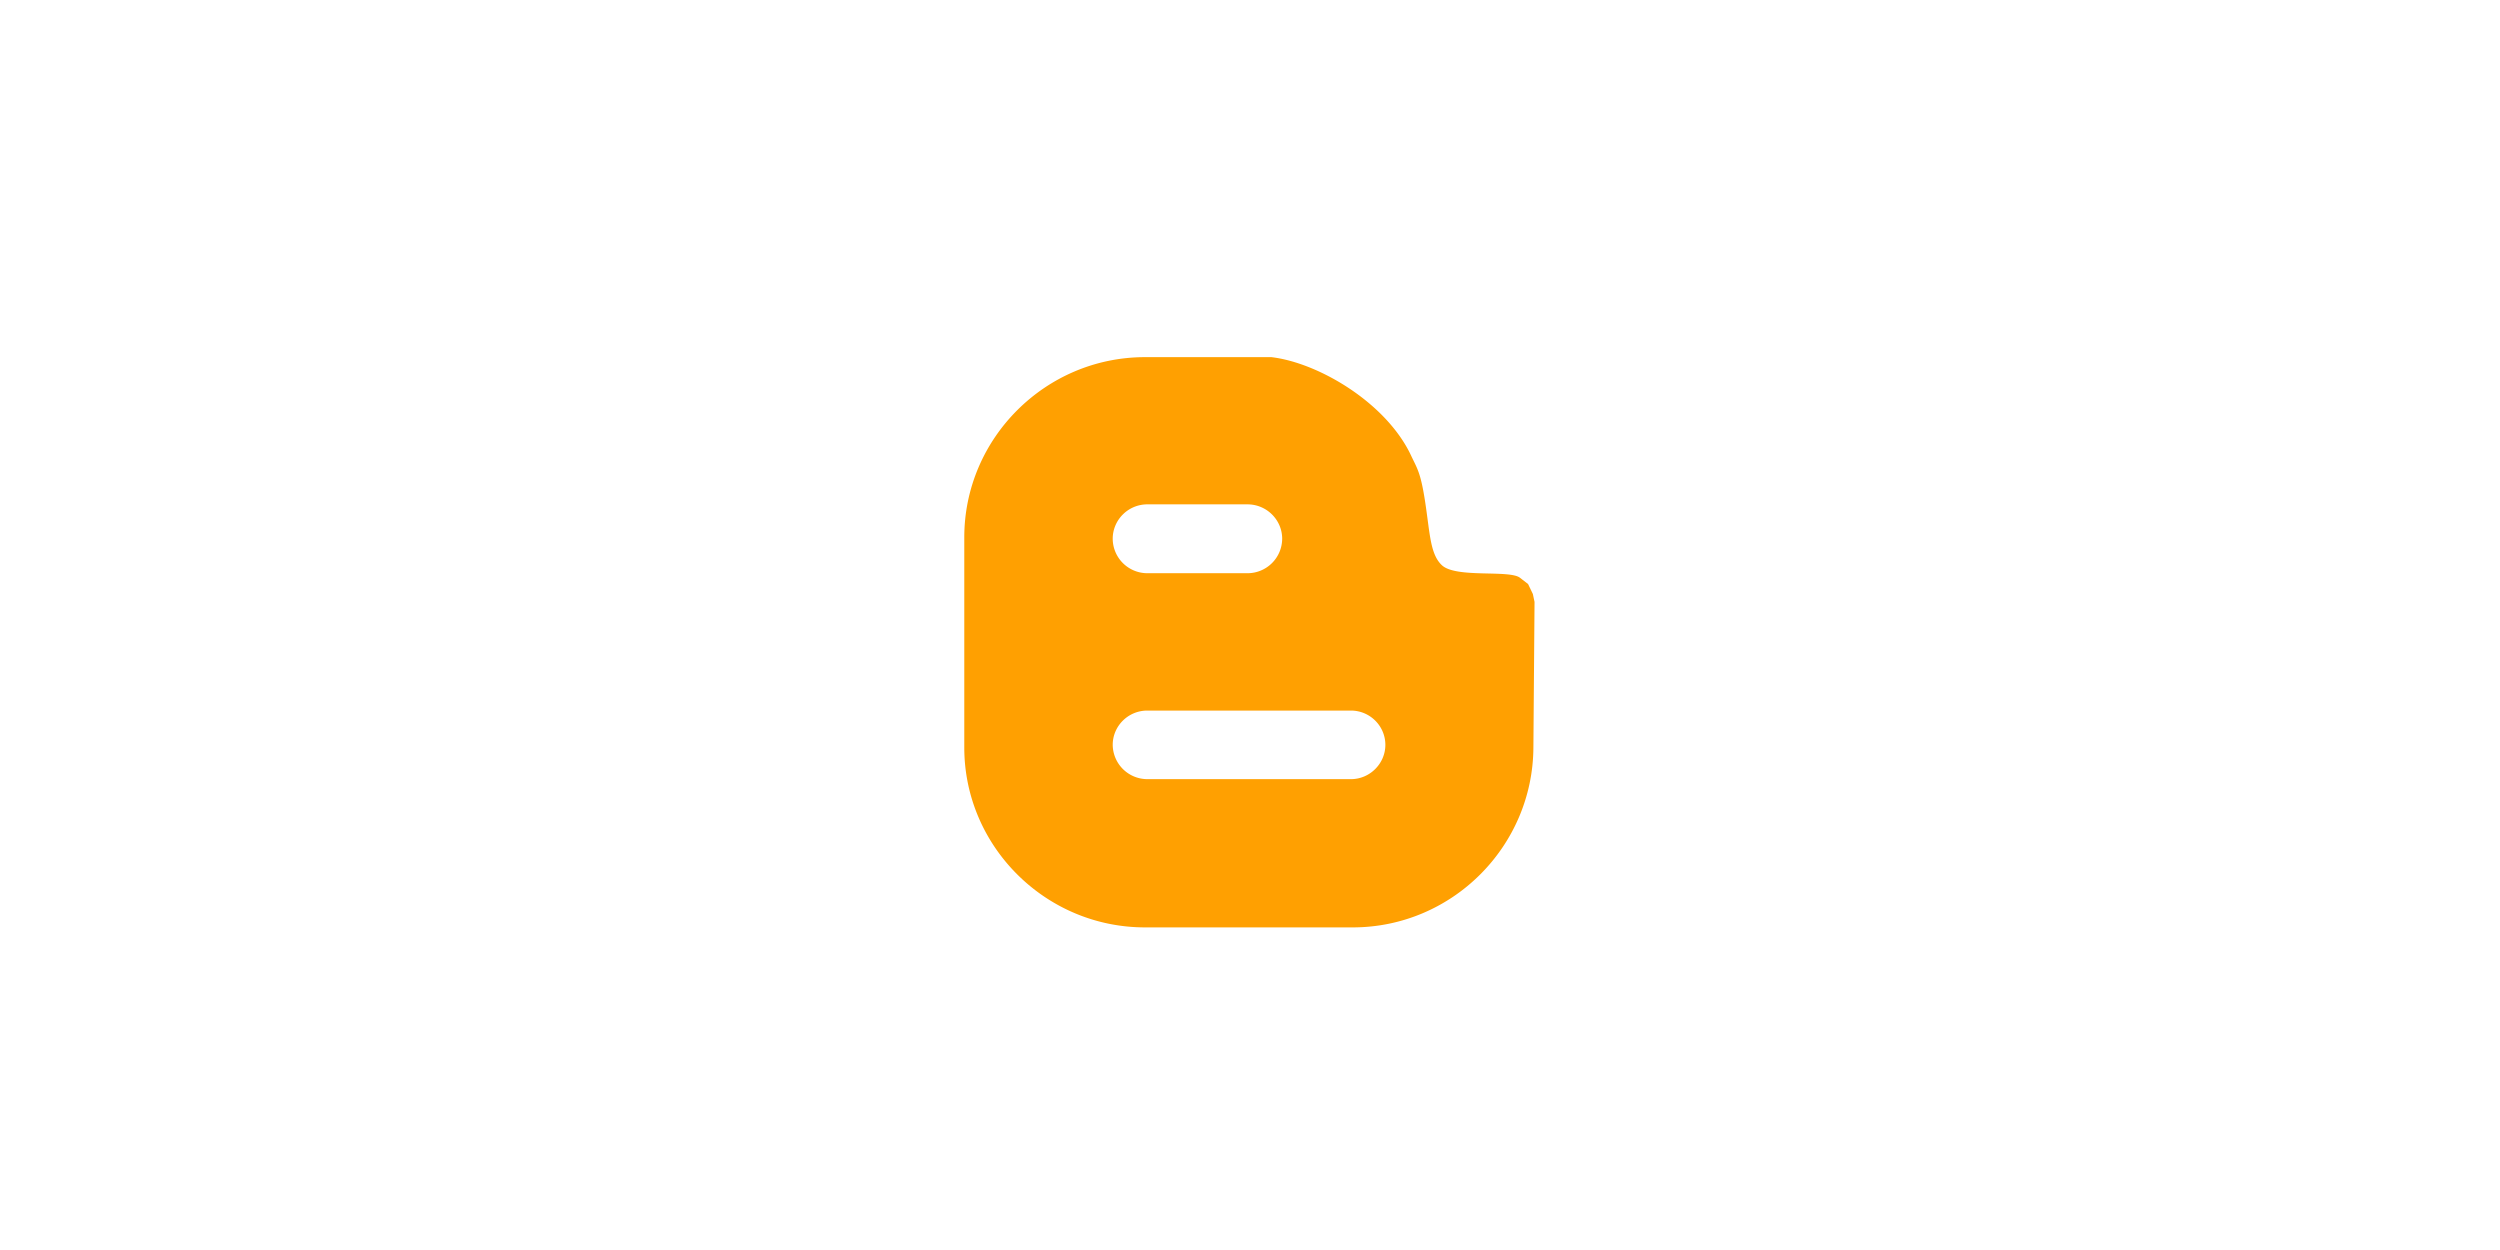 <svg xmlns="http://www.w3.org/2000/svg" width="70" height="35" viewBox="0 0 70 35">
    <g fill="none" fill-rule="evenodd">
        <path d="M0 0h70v35H0z"/>
        <path fill="#FFA001" fill-rule="nonzero" d="M37.875 25.967c2.784 0 5.045-2.268 5.06-5.036l.032-4.077-.047-.222-.134-.279-.226-.175c-.294-.23-1.782.016-2.183-.348-.284-.26-.329-.73-.415-1.365-.16-1.232-.26-1.296-.454-1.714-.7-1.483-2.602-2.597-3.909-2.751H32.06C29.276 10 27 12.271 27 15.045v5.886c0 2.768 2.276 5.036 5.06 5.036h5.815zm-5.75-11.845h2.806c.535 0 .97.435.97.963a.971.971 0 0 1-.97.965h-2.806a.97.97 0 0 1-.969-.965c0-.528.433-.963.969-.963zm-.969 6.734c0-.528.433-.96.969-.96h5.701c.532 0 .964.432.964.96 0 .522-.432.96-.964.96h-5.701a.97.97 0 0 1-.969-.96z"/>
    </g>
</svg>
